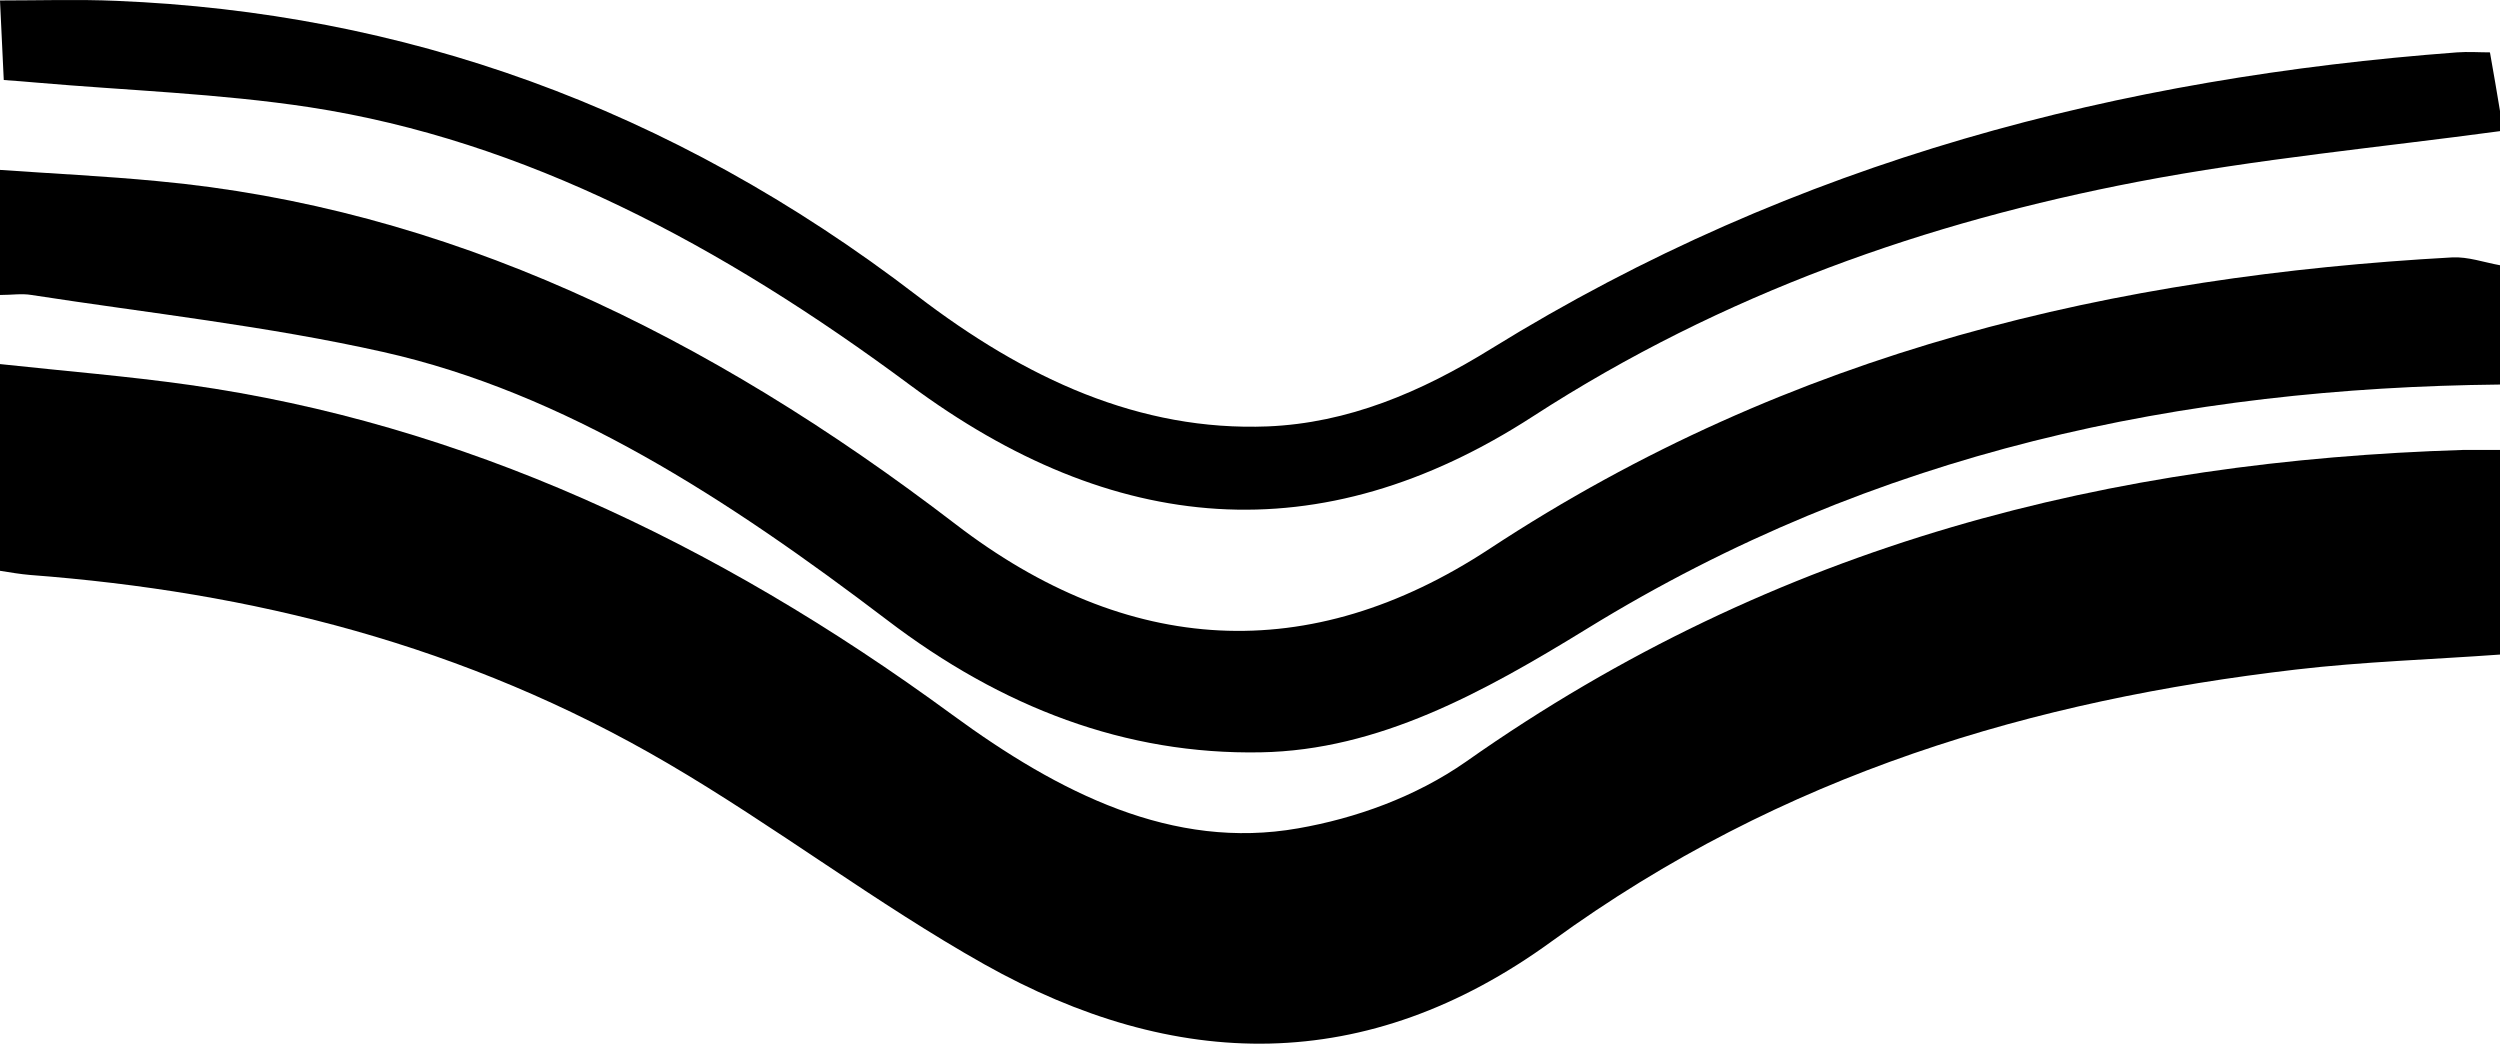 <svg width="103" height="43" viewBox="0 0 103 43" fill="none" xmlns="http://www.w3.org/2000/svg">
<path d="M103 15.843C89.969 15.979 77.315 18.564 65.399 25.894C61.108 28.53 56.803 30.911 51.941 30.996C46.392 31.098 41.283 29.16 36.538 25.537C30.003 20.571 23.287 16.183 15.779 14.5C10.995 13.428 6.133 12.901 1.297 12.153C0.895 12.085 0.493 12.153 0 12.153V7C2.165 7.153 4.318 7.255 6.457 7.459C18.334 8.548 29.134 13.752 39.364 21.592C46.443 27.034 53.938 27.493 61.367 22.612C73.853 14.398 87.234 11.371 101.029 10.605C101.677 10.571 102.339 10.809 103 10.928V15.826V15.843Z" fill="black"/>
<path d="M103 5.403C98.021 6.076 93.017 6.542 88.064 7.491C79.439 9.147 71.02 12.064 63.158 17.154C54.364 22.849 45.842 22.055 37.489 15.86C29.73 10.096 21.622 5.782 12.764 4.419C9.026 3.85 5.237 3.729 1.474 3.401C1.073 3.366 0.672 3.332 0.155 3.297C0.103 2.262 0.065 1.33 0 0.019C1.655 0.019 3.233 -0.033 4.811 0.036C16.54 0.519 27.57 4.35 37.786 12.184C42.248 15.601 46.955 17.775 52.231 17.568C55.528 17.43 58.528 16.171 61.451 14.359C74.072 6.559 87.456 3.194 101.228 2.158C101.694 2.124 102.147 2.158 102.586 2.158C102.741 3.021 102.871 3.798 103 4.574V5.403Z" fill="black"/>
<path d="M0 23.517V15C2.701 15.292 5.258 15.498 7.803 15.858C18.995 17.438 29.408 22.246 39.224 29.441C43.651 32.686 48.325 35.038 53.48 34.128C55.843 33.716 58.31 32.84 60.4 31.381C73.267 22.315 87.121 18.984 101.494 18.537C101.961 18.537 102.416 18.537 103 18.537V26.968C100.157 27.174 97.365 27.26 94.587 27.586C83.862 28.84 73.488 31.827 63.932 38.782C56.285 44.345 48.403 44.139 40.548 39.726C36.121 37.236 31.914 34.025 27.512 31.45C19.151 26.556 10.309 24.375 1.233 23.688C0.831 23.654 0.428 23.585 0 23.517Z" fill="black"/>
</svg>
